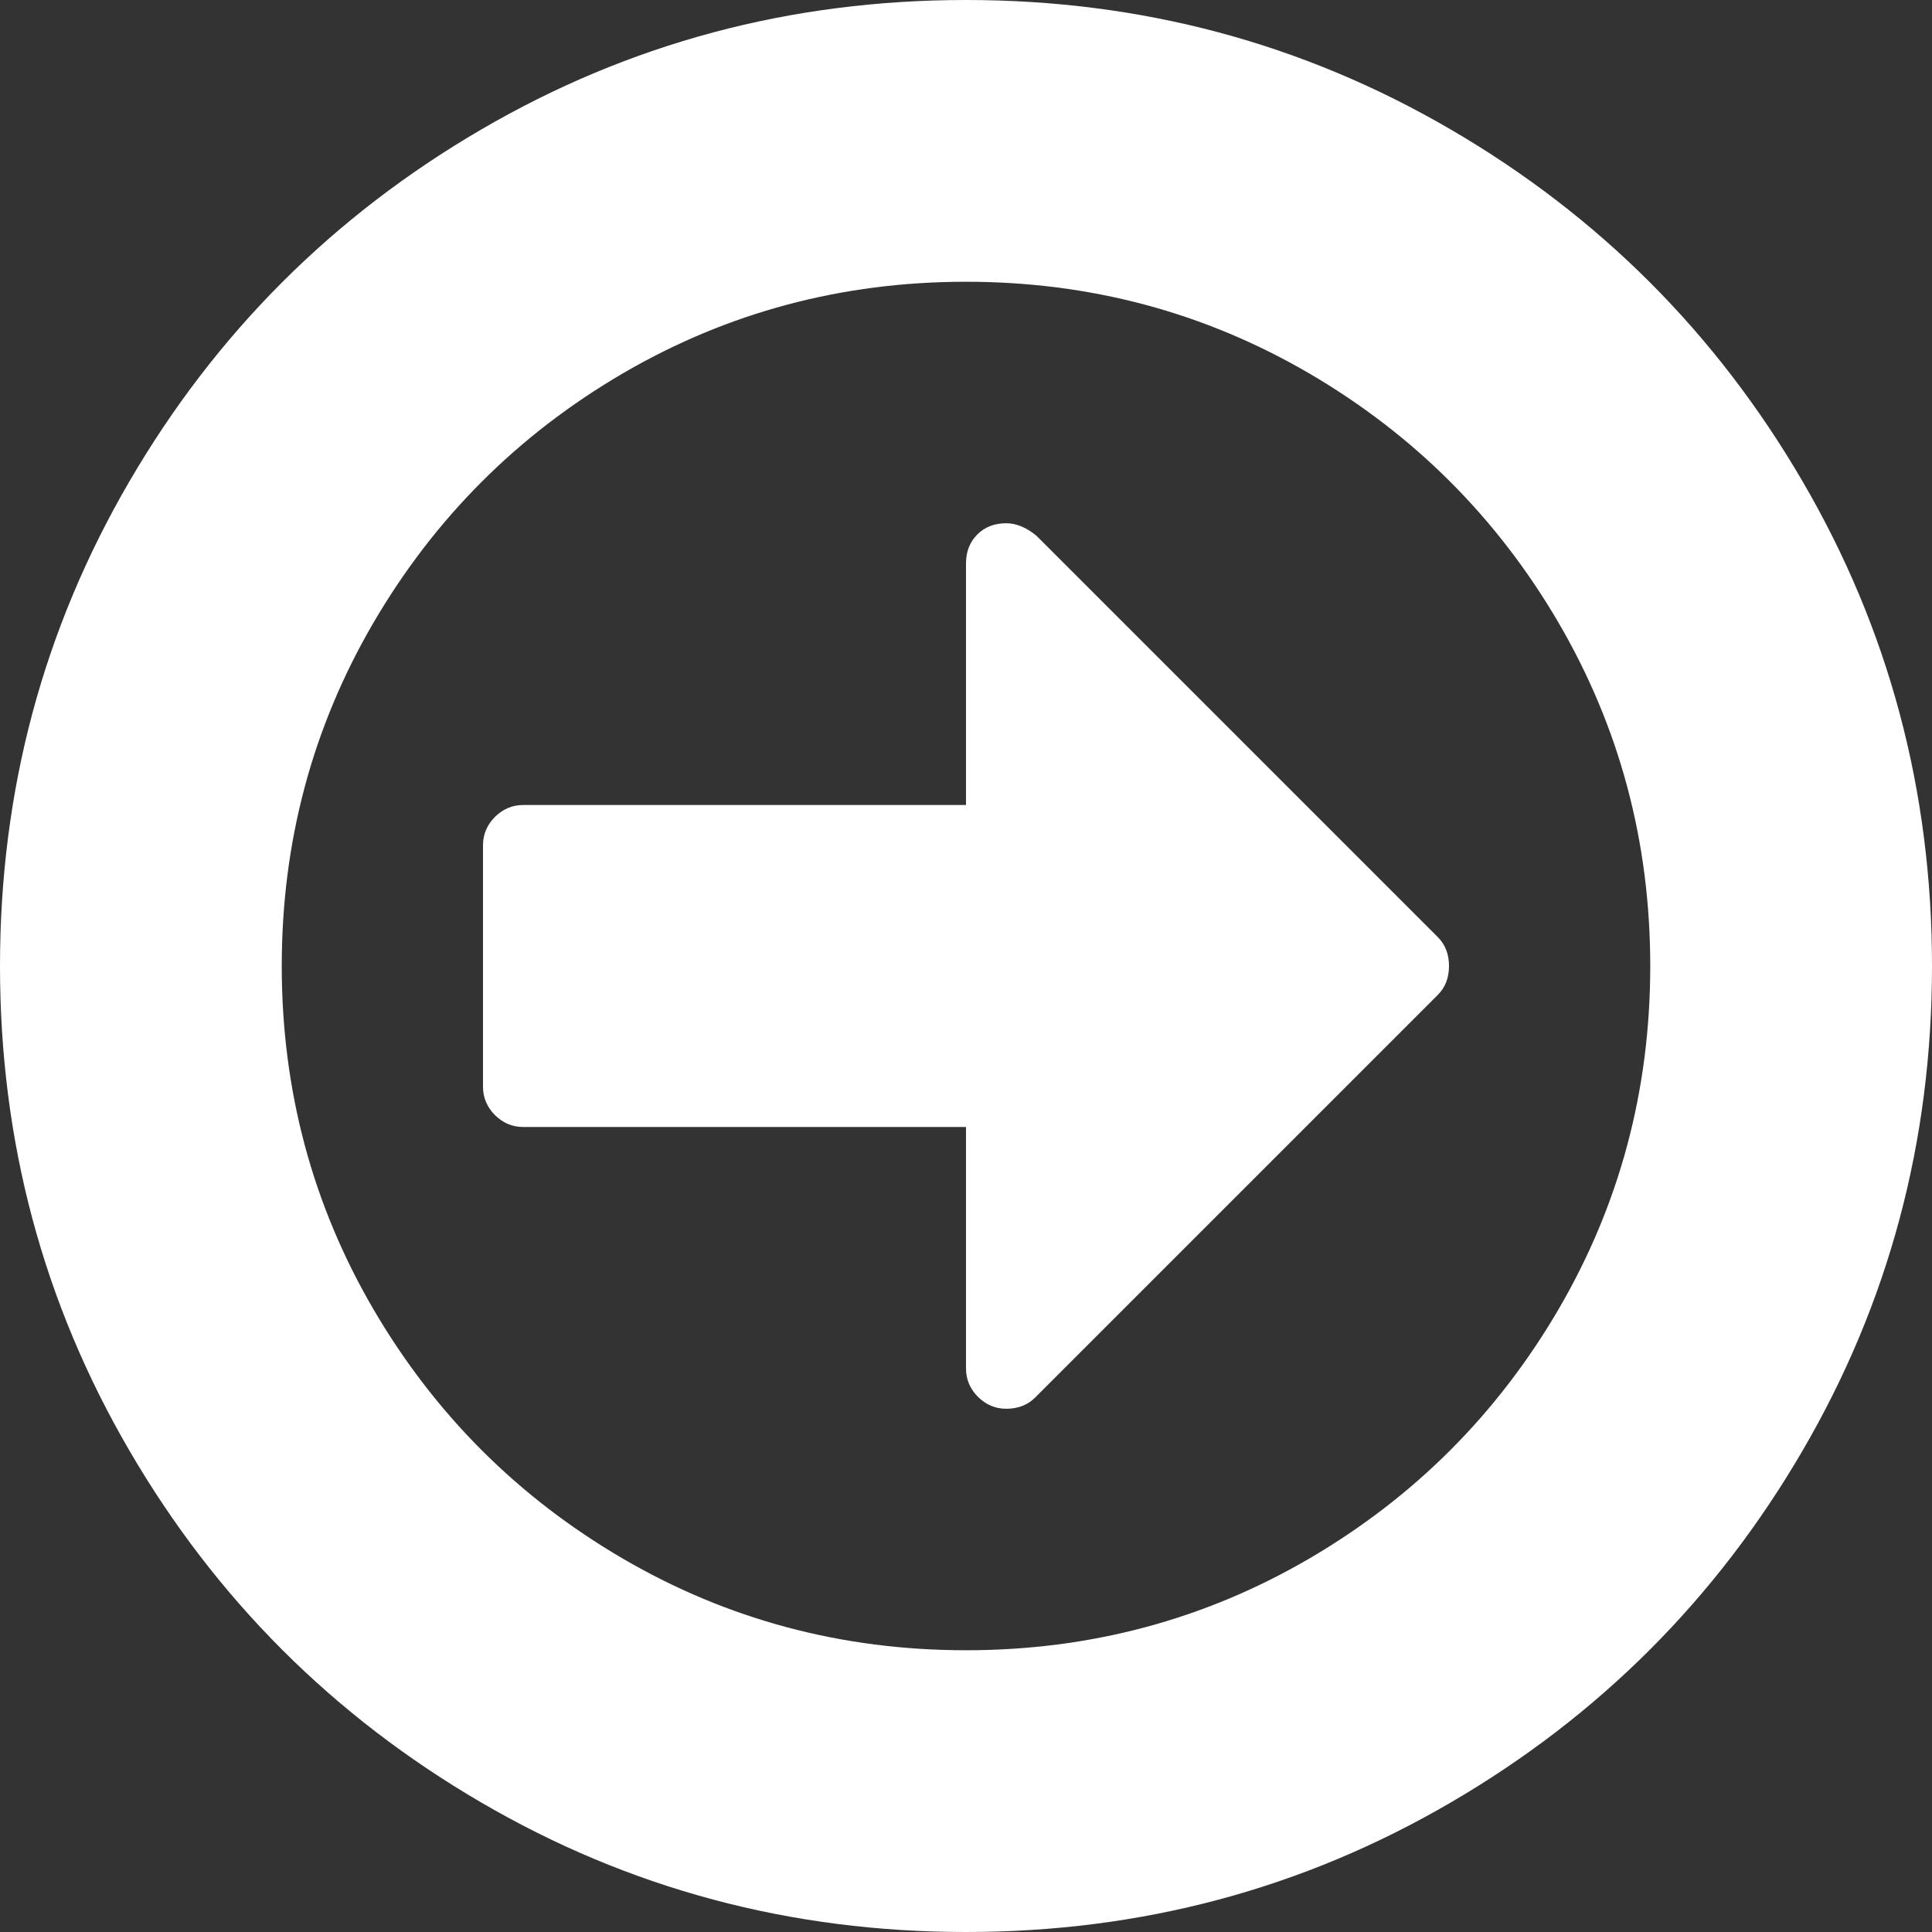 ﻿<?xml version="1.0" encoding="utf-8"?>
<svg version="1.1" xmlns:xlink="http://www.w3.org/1999/xlink" width="12px" height="12px" xmlns="http://www.w3.org/2000/svg">
  <rect width="100%" height="100%" fill="#333333" stroke="none"/>
  <g transform="matrix(1 0 0 1 -946 -451 )">
    <path d="M 8.93 5.82  C 8.977 5.867  9 5.927  9 6  C 9 6.073  8.977 6.133  8.93 6.18  L 6.43 8.68  C 6.383 8.727  6.323 8.75  6.25 8.75  C 6.182 8.75  6.124 8.725  6.074 8.676  C 6.025 8.626  6 8.568  6 8.5  L 6 7  L 3.25 7  C 3.182 7  3.124 6.975  3.074 6.926  C 3.025 6.876  3 6.818  3 6.75  L 3 5.25  C 3 5.182  3.025 5.124  3.074 5.074  C 3.124 5.025  3.182 5  3.25 5  L 6 5  L 6 3.5  C 6 3.427  6.023 3.367  6.07 3.32  C 6.117 3.273  6.177 3.25  6.25 3.25  C 6.312 3.25  6.375 3.276  6.438 3.328  L 8.93 5.82  Z M 9.68 8.133  C 10.06 7.482  10.25 6.771  10.25 6  C 10.25 5.229  10.06 4.518  9.68 3.867  C 9.299 3.216  8.784 2.701  8.133 2.32  C 7.482 1.94  6.771 1.75  6 1.75  C 5.229 1.75  4.518 1.94  3.867 2.32  C 3.216 2.701  2.701 3.216  2.32 3.867  C 1.94 4.518  1.75 5.229  1.75 6  C 1.75 6.771  1.94 7.482  2.32 8.133  C 2.701 8.784  3.216 9.299  3.867 9.68  C 4.518 10.06  5.229 10.25  6 10.25  C 6.771 10.25  7.482 10.06  8.133 9.68  C 8.784 9.299  9.299 8.784  9.68 8.133  Z M 11.195 2.988  C 11.732 3.908  12 4.911  12 6  C 12 7.089  11.732 8.092  11.195 9.012  C 10.659 9.931  9.931 10.659  9.012 11.195  C 8.092 11.732  7.089 12  6 12  C 4.911 12  3.908 11.732  2.988 11.195  C 2.069 10.659  1.341 9.931  0.805 9.012  C 0.268 8.092  0 7.089  0 6  C 0 4.911  0.268 3.908  0.805 2.988  C 1.341 2.069  2.069 1.341  2.988 0.805  C 3.908 0.268  4.911 0  6 0  C 7.089 0  8.092 0.268  9.012 0.805  C 9.931 1.341  10.659 2.069  11.195 2.988  Z " fill-rule="nonzero" fill="#ffffff" stroke="none" transform="matrix(1 0 0 1 946 451 )" />
  </g>
</svg>